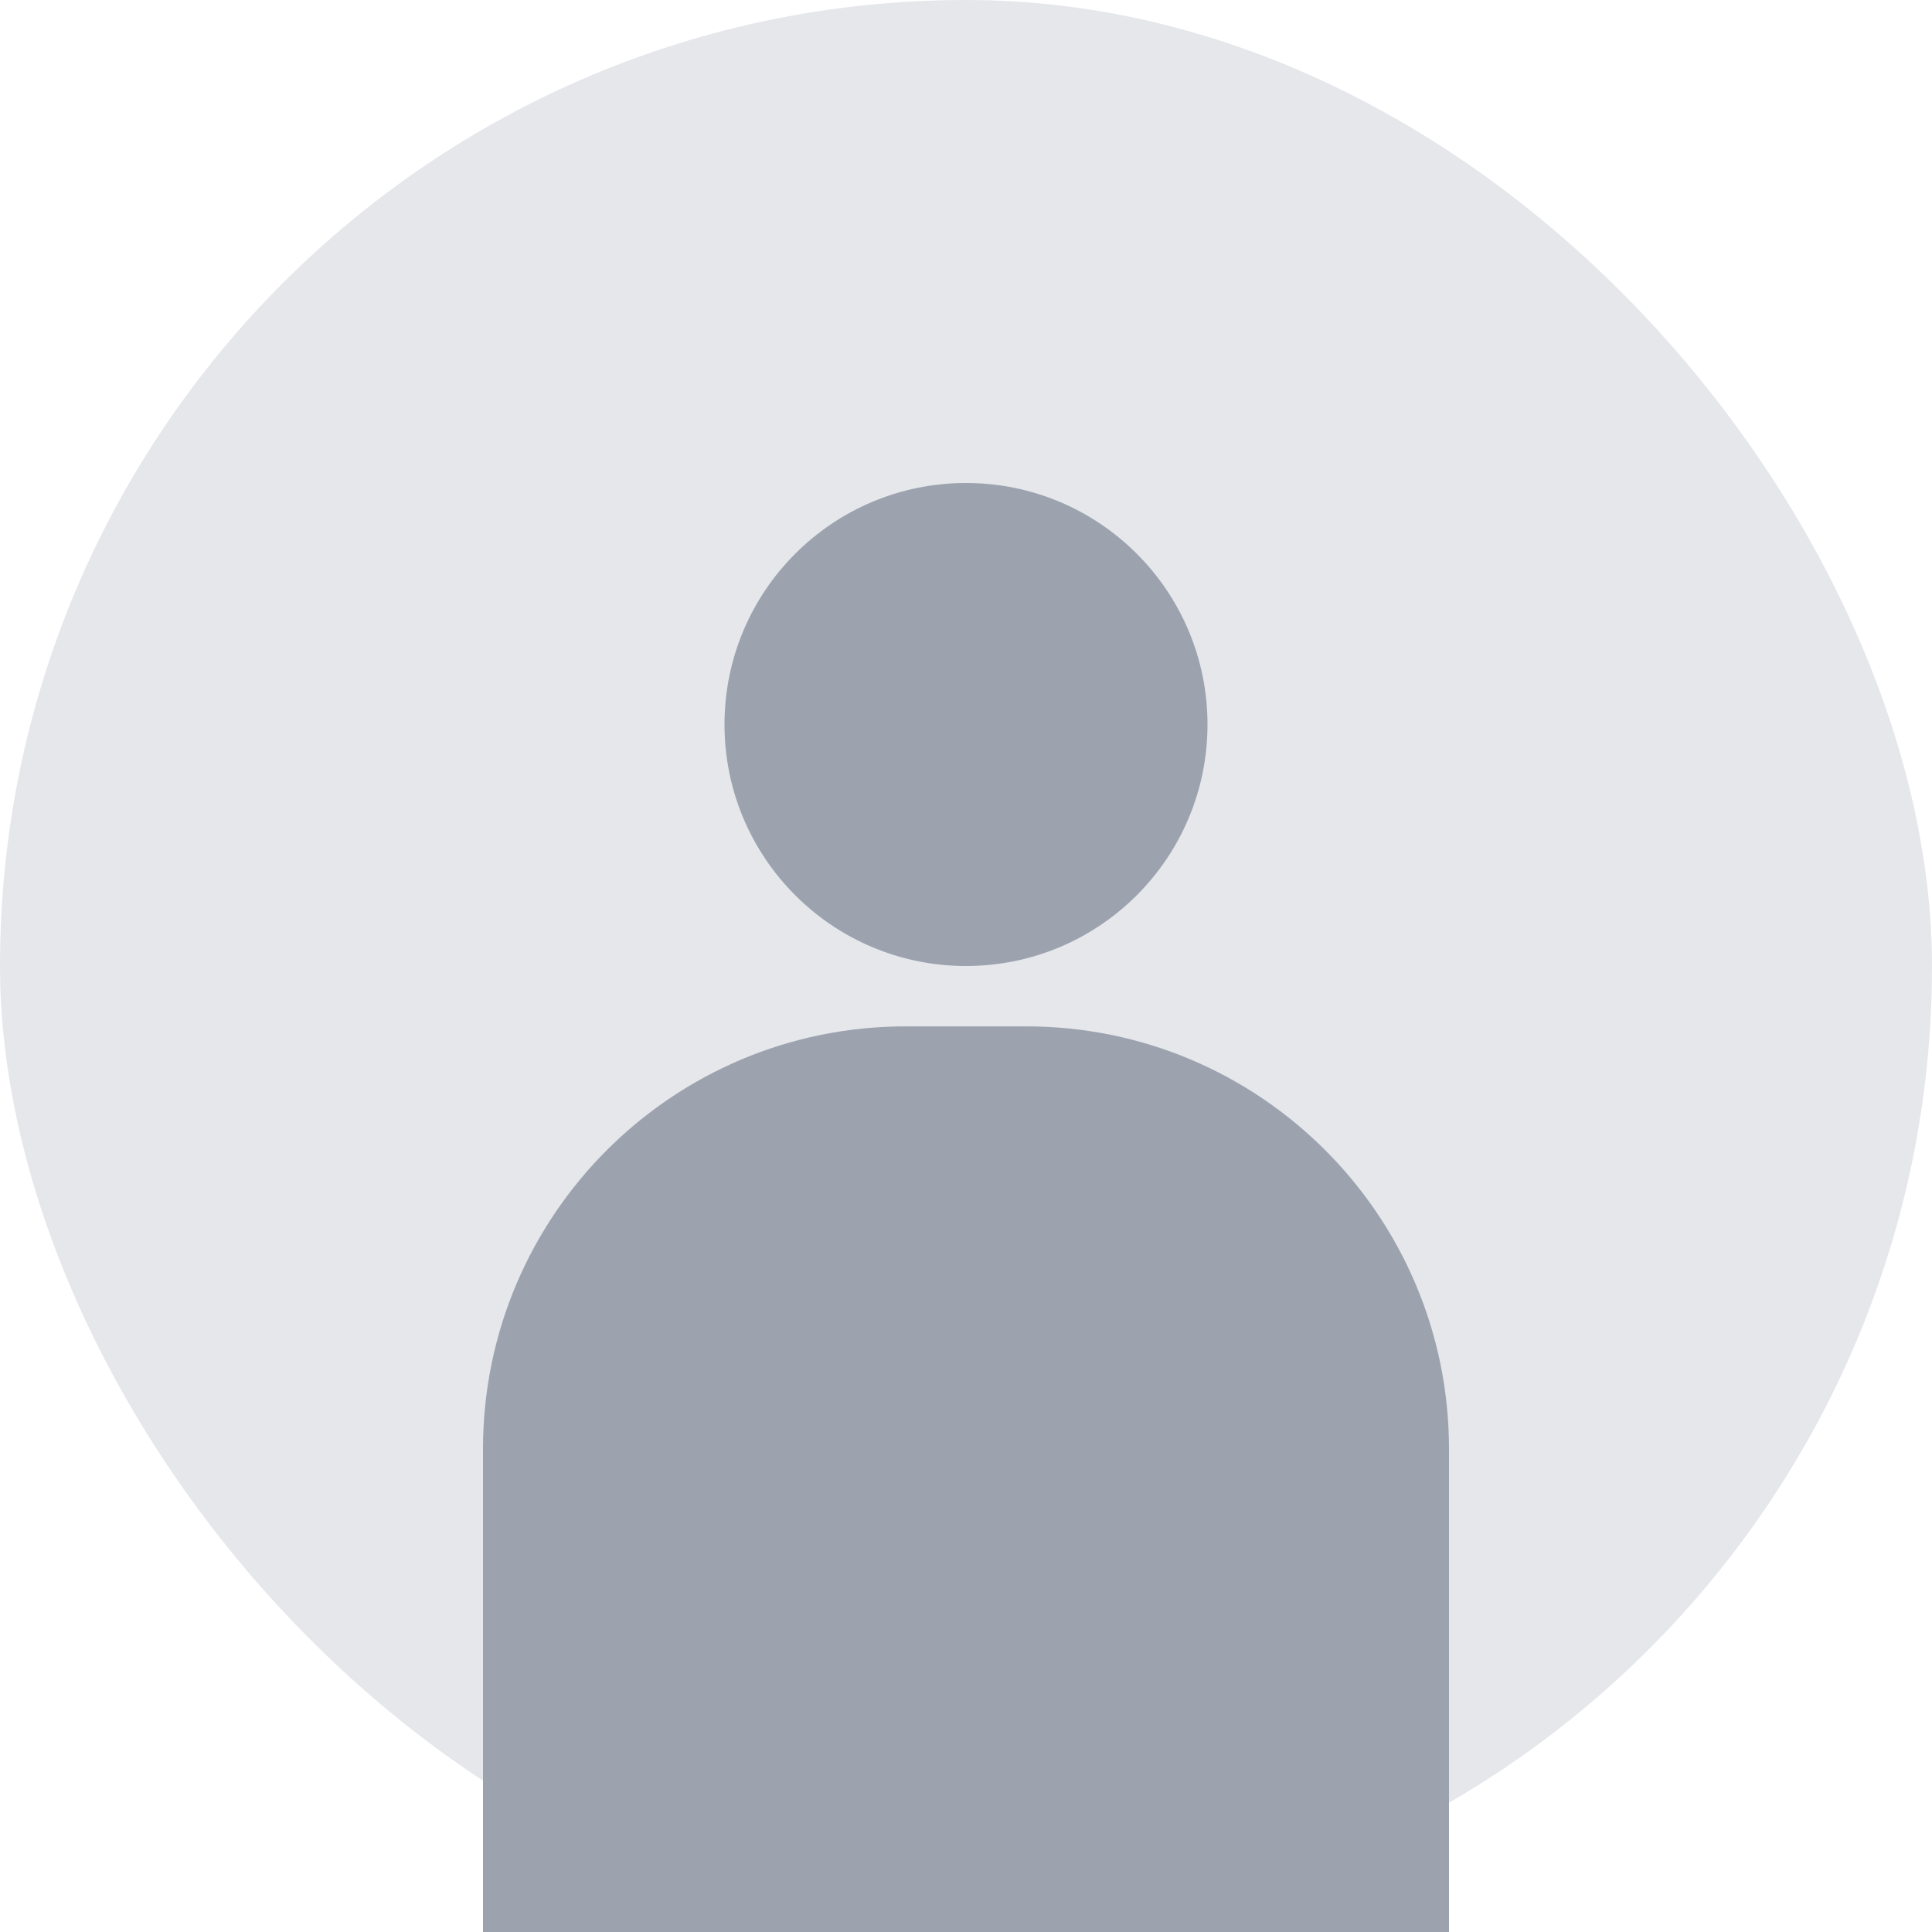 <svg width="128" height="128" viewBox="0 0 128 128" fill="none" xmlns="http://www.w3.org/2000/svg">
  <rect width="128" height="128" rx="64" fill="#E5E7EB"/>
  <path d="M64 32C72.837 32 80 39.163 80 48C80 56.837 72.837 64 64 64C55.163 64 48 56.837 48 48C48 39.163 55.163 32 64 32Z" fill="#9CA3AF"/>
  <path d="M32 96C32 80.536 44.536 68 60 68H68C83.464 68 96 80.536 96 96V128H32V96Z" fill="#9CA3AF"/>
</svg>